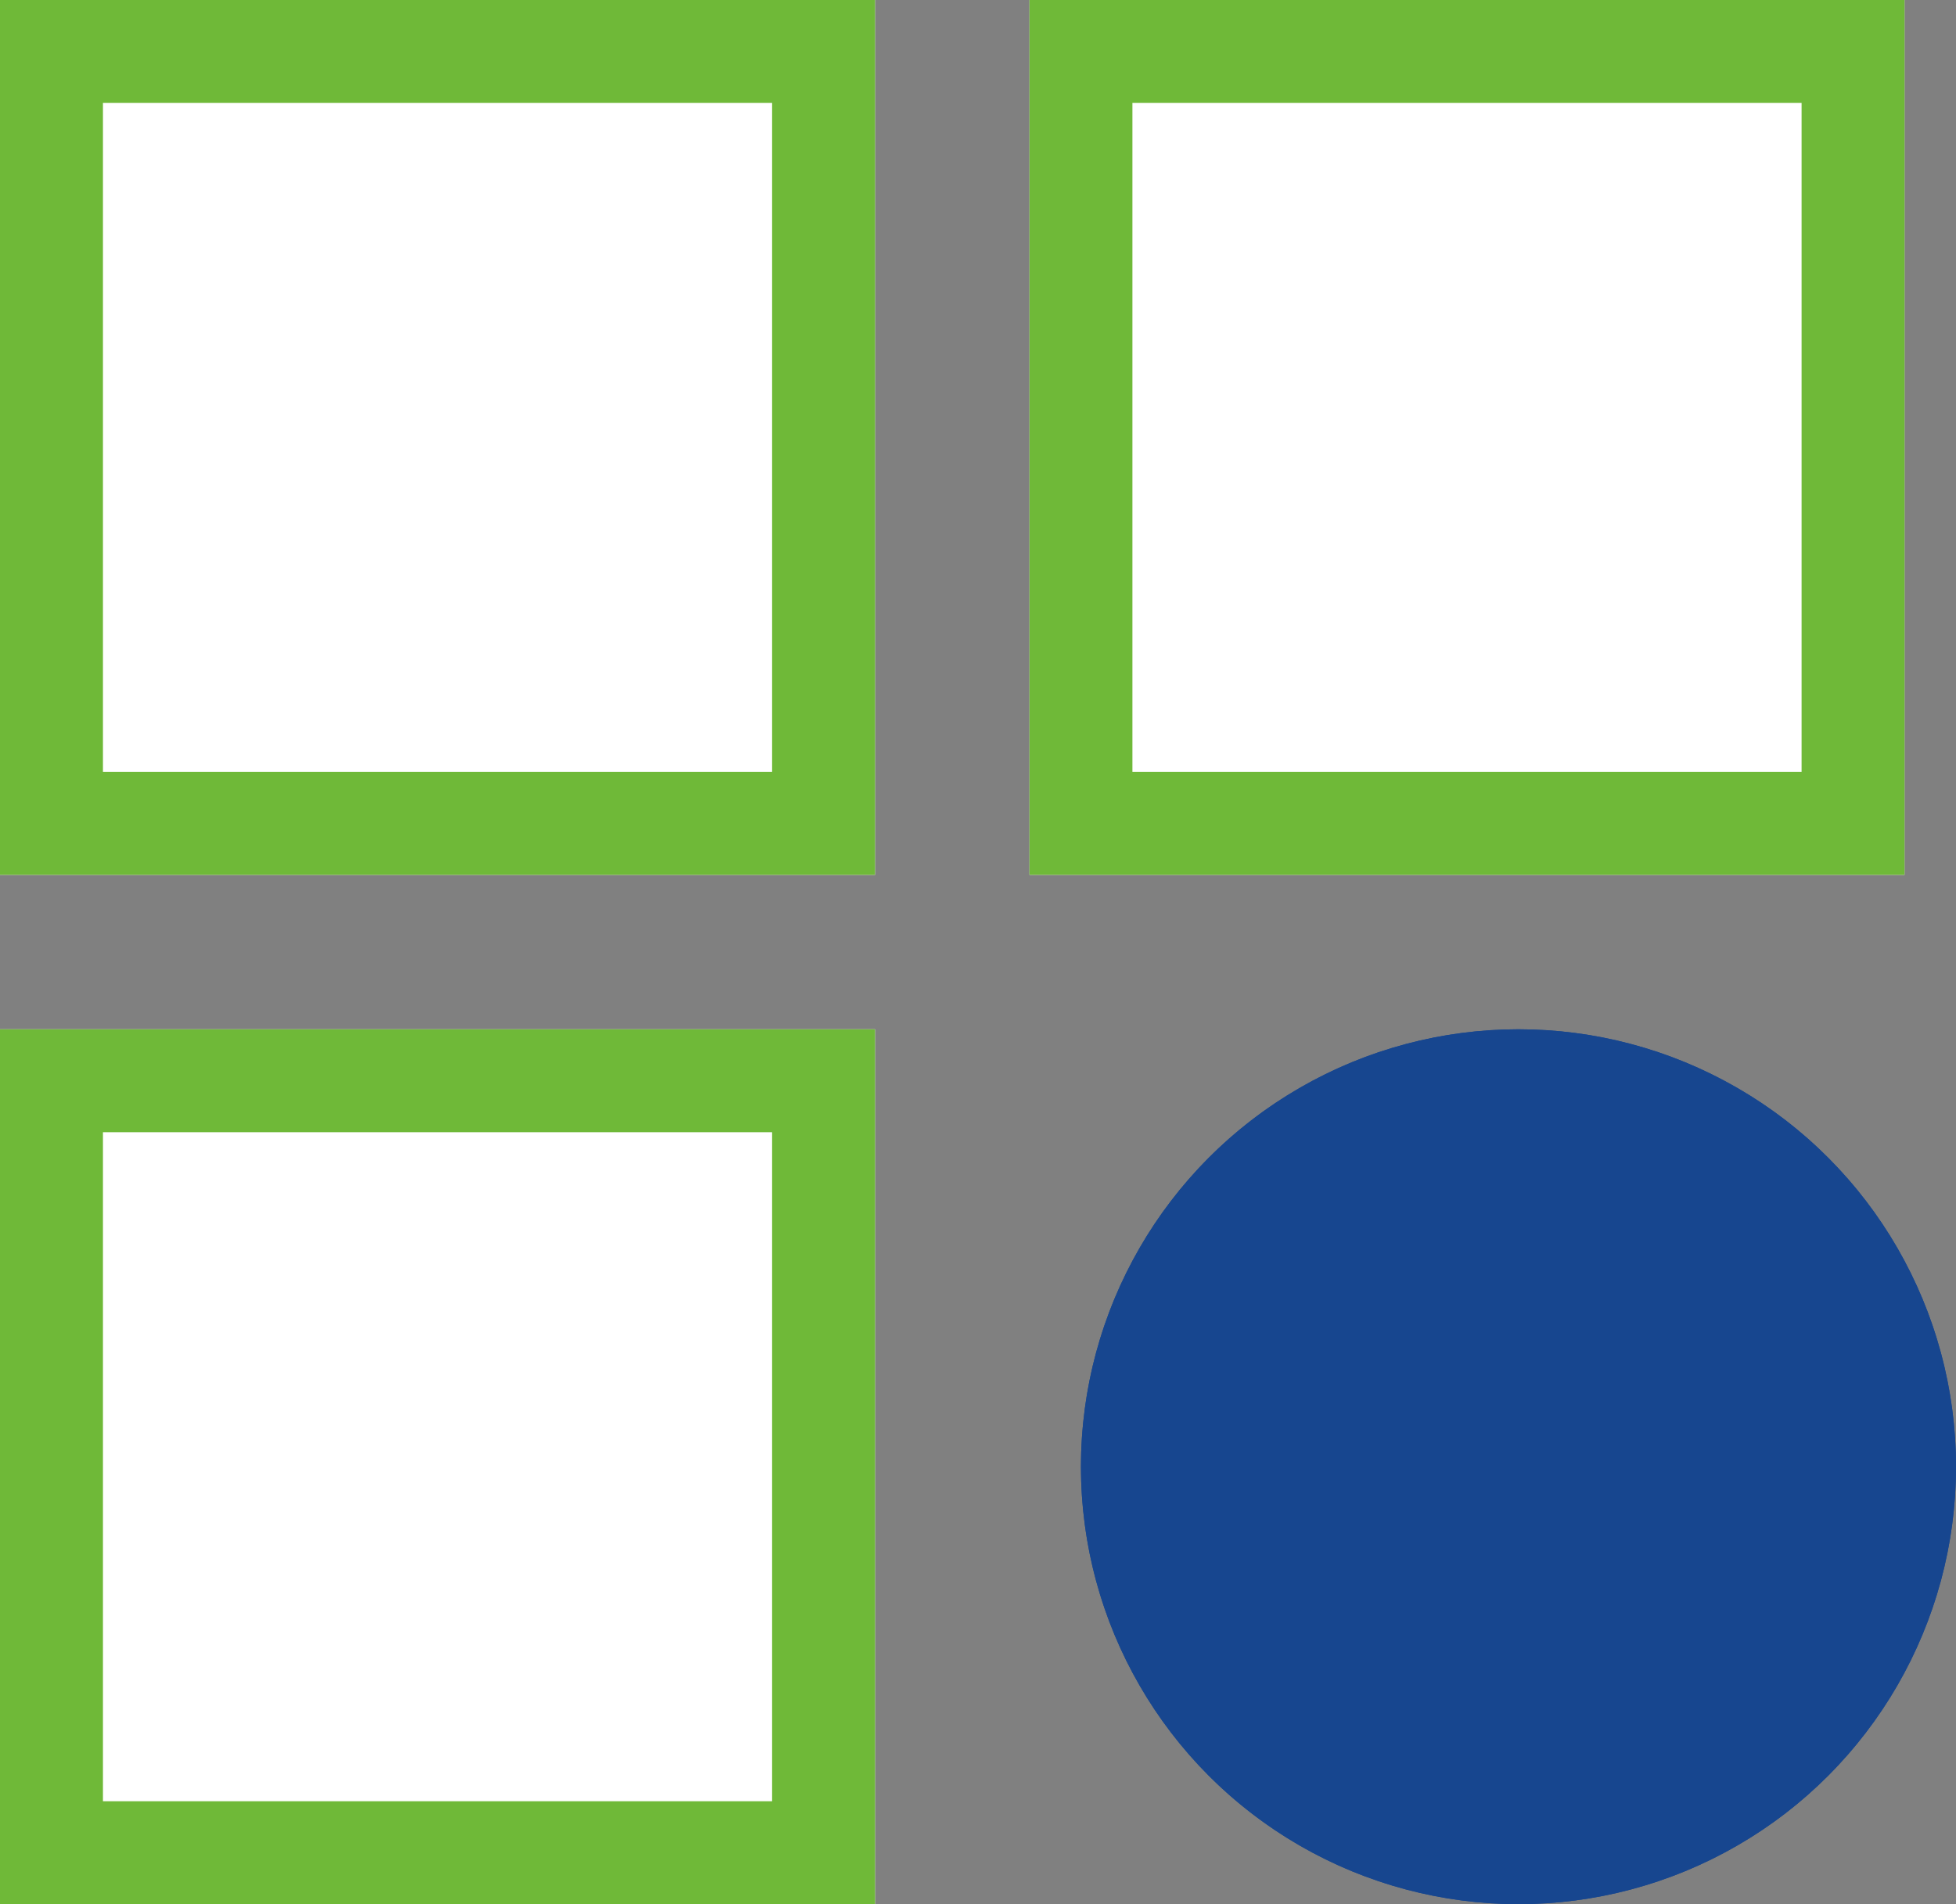 <svg xmlns="http://www.w3.org/2000/svg" width="38" height="37" viewBox="0 0 38 37">
  <rect x="0" y="0" width="38" height="37" fill="#808080" stroke="none"/>
  <g id="Group_7273" data-name="Group 7273" transform="translate(-1350.974 -242)">
    <g id="Rectangle_341" data-name="Rectangle 341" transform="translate(1350.974 242)" fill="#fff" stroke="#6fb938" stroke-width="2">
      <rect width="17" height="17" stroke="none"/>
      <rect x="1" y="1" width="15" height="15" fill="none"/>
    </g>
    <g id="Rectangle_343" data-name="Rectangle 343" transform="translate(1350.974 262)" fill="#fff" stroke="#6fb938" stroke-width="2">
      <rect width="17" height="17" stroke="none"/>
      <rect x="1" y="1" width="15" height="15" fill="none"/>
    </g>
    <g id="Rectangle_342" data-name="Rectangle 342" transform="translate(1370.974 242)" fill="#fff" stroke="#6fb938" stroke-width="2">
      <rect width="17" height="17" stroke="none"/>
      <rect x="1" y="1" width="15" height="15" fill="none"/>
    </g>
    <g id="Ellipse_42" data-name="Ellipse 42" transform="translate(1371.974 262)" fill="#17468f" stroke="#17468f" stroke-width="2">
      <circle cx="8.5" cy="8.5" r="8.5" stroke="none"/>
      <circle cx="8.5" cy="8.5" r="7.5" fill="none"/>
    </g>
  </g>
</svg>
